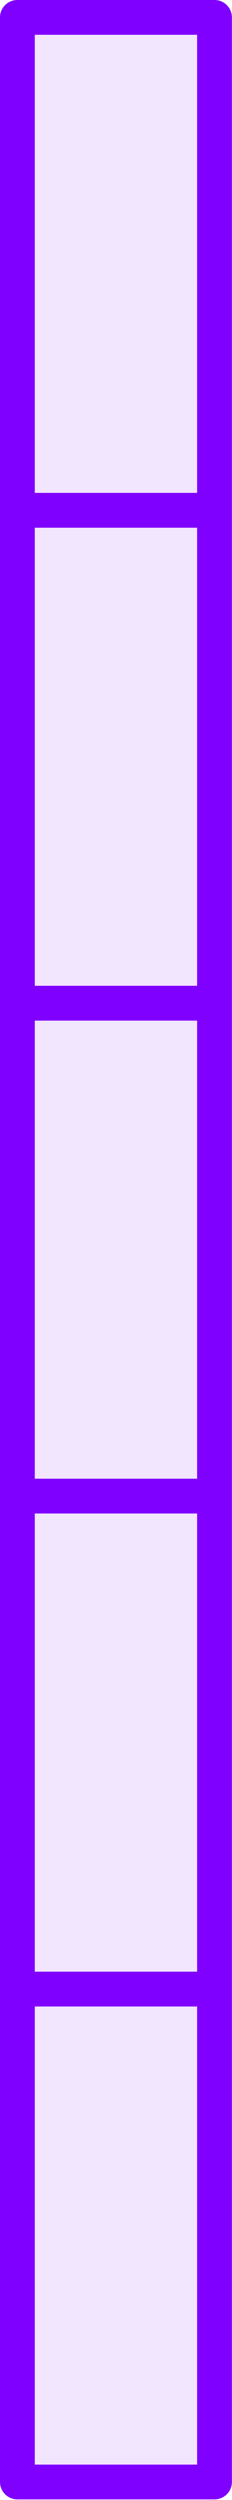 <?xml version='1.0' encoding='UTF-8'?>
<!-- This file was generated by dvisvgm 3.2.1 -->
<svg version='1.1' xmlns='http://www.w3.org/2000/svg' xmlns:xlink='http://www.w3.org/1999/xlink' width='3.335pt' height='35.933pt' viewBox='79.337 89.541 3.335 35.933'>
<g id='page1'>
<g transform='translate(79.337 89.541)scale(.996)'>
<path d='M.251 35.817H3.096V28.704H.251V35.817Z' fill='#8000ff' opacity='0.1'/>
</g>
<g transform='translate(79.337 89.541)scale(.996)'>
<path d='M.251 35.817H3.096V28.704H.251V35.817Z' fill='none' stroke='#8000ff' stroke-linecap='round' stroke-linejoin='round' stroke-miterlimit='10.037' stroke-width='0.502'/>
</g>
<g transform='translate(79.337 89.541)scale(.996)'>
<path d='M.251 28.704H3.096V21.59H.251V28.704Z' fill='#8000ff' opacity='0.1'/>
</g>
<g transform='translate(79.337 89.541)scale(.996)'>
<path d='M.251 28.704H3.096V21.59H.251V28.704Z' fill='none' stroke='#8000ff' stroke-linecap='round' stroke-linejoin='round' stroke-miterlimit='10.037' stroke-width='0.502'/>
</g>
<g transform='translate(79.337 89.541)scale(.996)'>
<path d='M.251 21.59H3.096V14.477H.251V21.59Z' fill='#8000ff' opacity='0.1'/>
</g>
<g transform='translate(79.337 89.541)scale(.996)'>
<path d='M.251 21.59H3.096V14.477H.251V21.59Z' fill='none' stroke='#8000ff' stroke-linecap='round' stroke-linejoin='round' stroke-miterlimit='10.037' stroke-width='0.502'/>
</g>
<g transform='translate(79.337 89.541)scale(.996)'>
<path d='M.251 14.477H3.096V7.364H.251V14.477Z' fill='#8000ff' opacity='0.1'/>
</g>
<g transform='translate(79.337 89.541)scale(.996)'>
<path d='M.251 14.477H3.096V7.364H.251V14.477Z' fill='none' stroke='#8000ff' stroke-linecap='round' stroke-linejoin='round' stroke-miterlimit='10.037' stroke-width='0.502'/>
</g>
<g transform='translate(79.337 89.541)scale(.996)'>
<path d='M.251 7.364H3.096V.251H.251V7.364Z' fill='#8000ff' opacity='0.1'/>
</g>
<g transform='translate(79.337 89.541)scale(.996)'>
<path d='M.251 7.364H3.096V.251H.251V7.364Z' fill='none' stroke='#8000ff' stroke-linecap='round' stroke-linejoin='round' stroke-miterlimit='10.037' stroke-width='0.502'/>
</g>
</g>
</svg>
